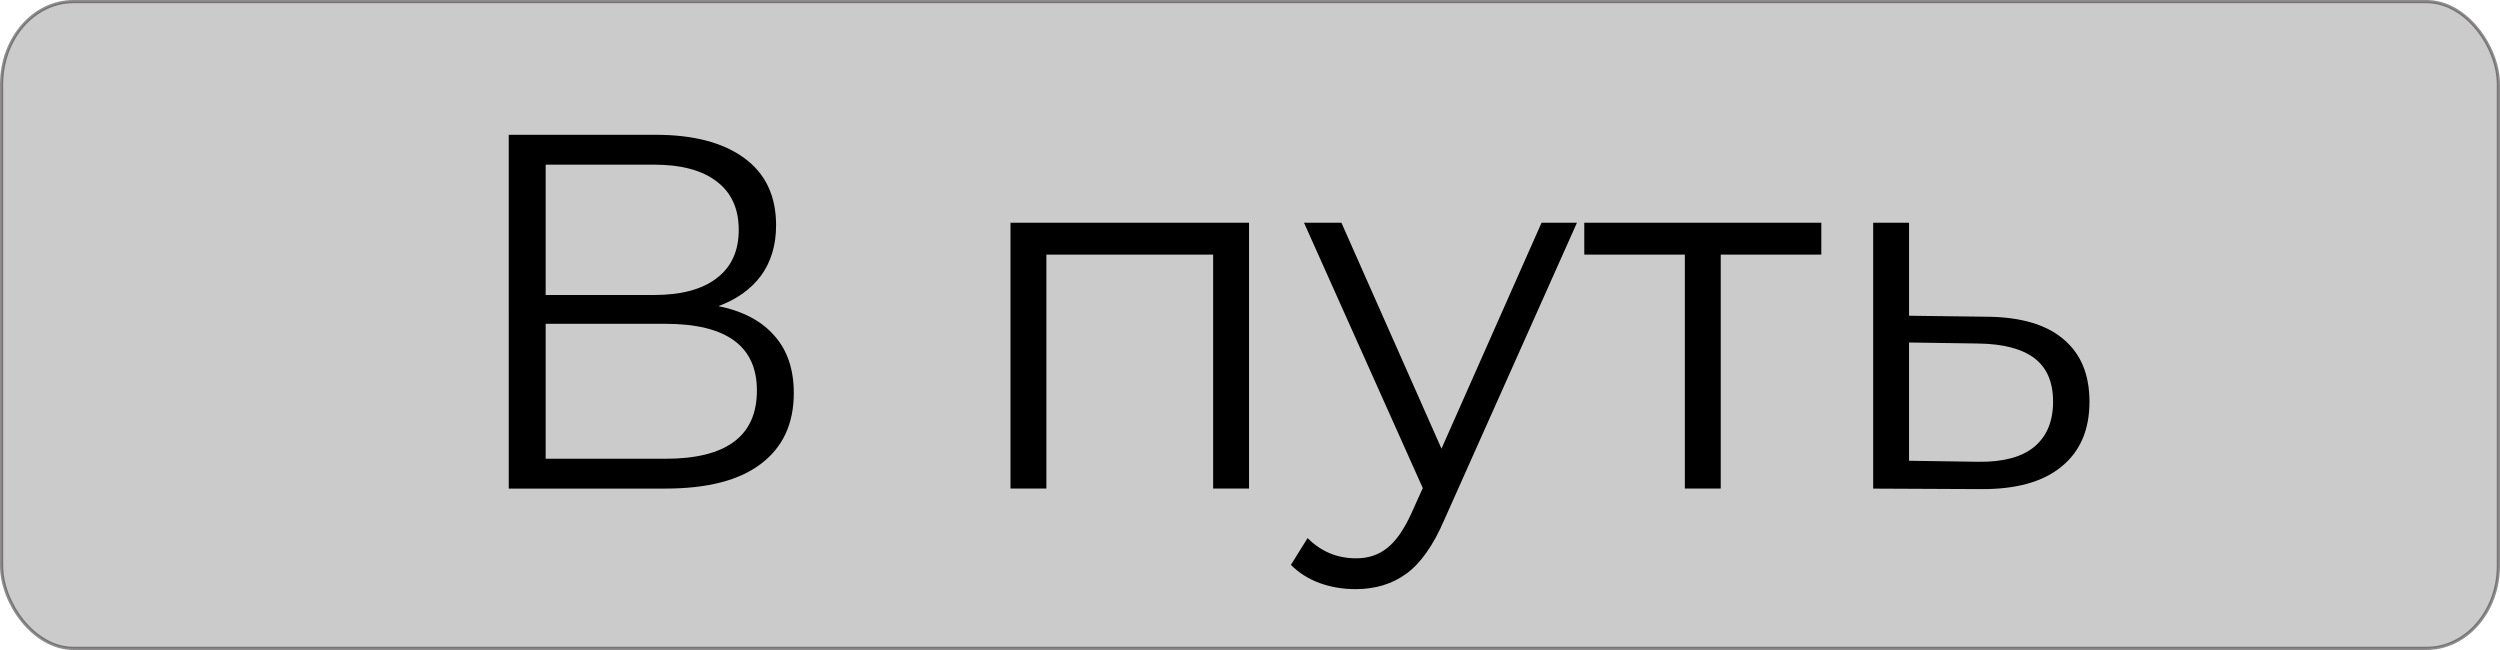 <?xml version="1.0" encoding="UTF-8" standalone="no"?>
<svg
   xmlns:dc="http://purl.org/dc/elements/1.1/"
   xmlns:cc="http://creativecommons.org/ns#"
   xmlns:rdf="http://www.w3.org/1999/02/22-rdf-syntax-ns#"
   xmlns:svg="http://www.w3.org/2000/svg"
   xmlns="http://www.w3.org/2000/svg"
   xmlns:sodipodi="http://sodipodi.sourceforge.net/DTD/sodipodi-0.dtd"
   xmlns:inkscape="http://www.inkscape.org/namespaces/inkscape"
   sodipodi:docname="tral.svg"
   inkscape:version="1.0 (4035a4fb49, 2020-05-01)"
   id="svg8"
   version="1.1"
   viewBox="0 0 125.65 32.668"
   height="32.668mm"
   width="125.65mm">
  <defs
     id="defs2" />
  <sodipodi:namedview
     inkscape:window-maximized="0"
     inkscape:window-y="0"
     inkscape:window-x="0"
     inkscape:window-height="1050"
     inkscape:window-width="1920"
     fit-margin-bottom="0"
     fit-margin-right="0"
     fit-margin-left="0"
     fit-margin-top="0"
     showgrid="false"
     inkscape:document-rotation="0"
     inkscape:current-layer="layer1"
     inkscape:document-units="mm"
     inkscape:cy="32.096901"
     inkscape:cx="585.05084"
     inkscape:zoom="0.98994949"
     inkscape:pageshadow="2"
     inkscape:pageopacity="0.0"
     borderopacity="1.0"
     bordercolor="#666666"
     pagecolor="#ffffff"
     id="base" />
  <g
     transform="translate(-18.062,-81.562)"
     id="layer1"
     inkscape:groupmode="layer"
     inkscape:label="Слой 1">
    <rect
       ry="4.152"
       rx="3.607"
       y="81.643"
       x="18.143"
       height="32.506"
       width="125.488"
       id="rect865"
       style="opacity:0.523;fill:#767676;fill-opacity:0.723;stroke:#282525;stroke-width:0.162;stroke-linecap:round;stroke-linejoin:bevel;stroke-opacity:1;paint-order:markers fill stroke" />
    <g
       transform="translate(-1.058,-1.058)"
       style="font-size:25.4px;line-height:1.25;font-family:Montserrat;-inkscape-font-specification:Montserrat;stroke-width:0.265"
       id="text869"
       aria-label="В путь">
      <path
         id="path871"
         style="stroke-width:0.265"
         d="m 55.232,98.006 q 1.854,0.381 2.819,1.499 0.965,1.092 0.965,2.87 0,2.311 -1.651,3.556 -1.626,1.245 -4.801,1.245 h -7.874 V 89.395 h 7.391 q 2.845,0 4.445,1.168 1.6,1.168 1.6,3.378 0,1.499 -0.762,2.54 -0.762,1.016 -2.134,1.524 z m -8.687,-0.559 h 5.436 q 2.057,0 3.15,-0.838 1.118,-0.838 1.118,-2.438 0,-1.6 -1.118,-2.438 -1.092,-0.838 -3.15,-0.838 h -5.436 z m 6.02,8.23 q 4.597,0 4.597,-3.429 0,-3.353 -4.597,-3.353 h -6.02 v 6.782 z" />
      <path
         id="path873"
         style="stroke-width:0.265"
         d="m 81.896,93.815 v 13.36 h -1.803 V 95.415 h -8.382 v 11.76 h -1.803 V 93.815 Z" />
      <path
         id="path875"
         style="stroke-width:0.265"
         d="m 98.377,93.815 -6.68,14.961 q -0.813,1.88 -1.88,2.667 -1.067,0.787 -2.565,0.787 -0.965,0 -1.803,-0.305 -0.838,-0.305 -1.448,-0.914 l 0.838,-1.346 q 1.016,1.016 2.438,1.016 0.914,0 1.549,-0.508 0.66,-0.508 1.219,-1.727 l 0.584,-1.295 -5.969,-13.335 h 1.88 l 5.029,11.354 5.029,-11.354 z" />
      <path
         id="path877"
         style="stroke-width:0.265"
         d="m 110.659,95.415 h -5.055 v 11.76 h -1.803 V 95.415 h -5.055 v -1.6 h 11.913 z" />
      <path
         id="path879"
         style="stroke-width:0.265"
         d="m 119.006,98.539 q 2.515,0.025 3.81,1.118 1.321,1.092 1.321,3.15 0,2.134 -1.422,3.277 -1.397,1.143 -4.064,1.118 l -5.385,-0.025 V 93.815 h 1.803 v 4.674 z m -0.457,7.29 q 1.854,0.025 2.794,-0.737 0.965,-0.787 0.965,-2.286 0,-1.473 -0.94,-2.184 -0.94,-0.711 -2.819,-0.737 l -3.48,-0.051 v 5.944 z" />
    </g>
  </g>
</svg>
